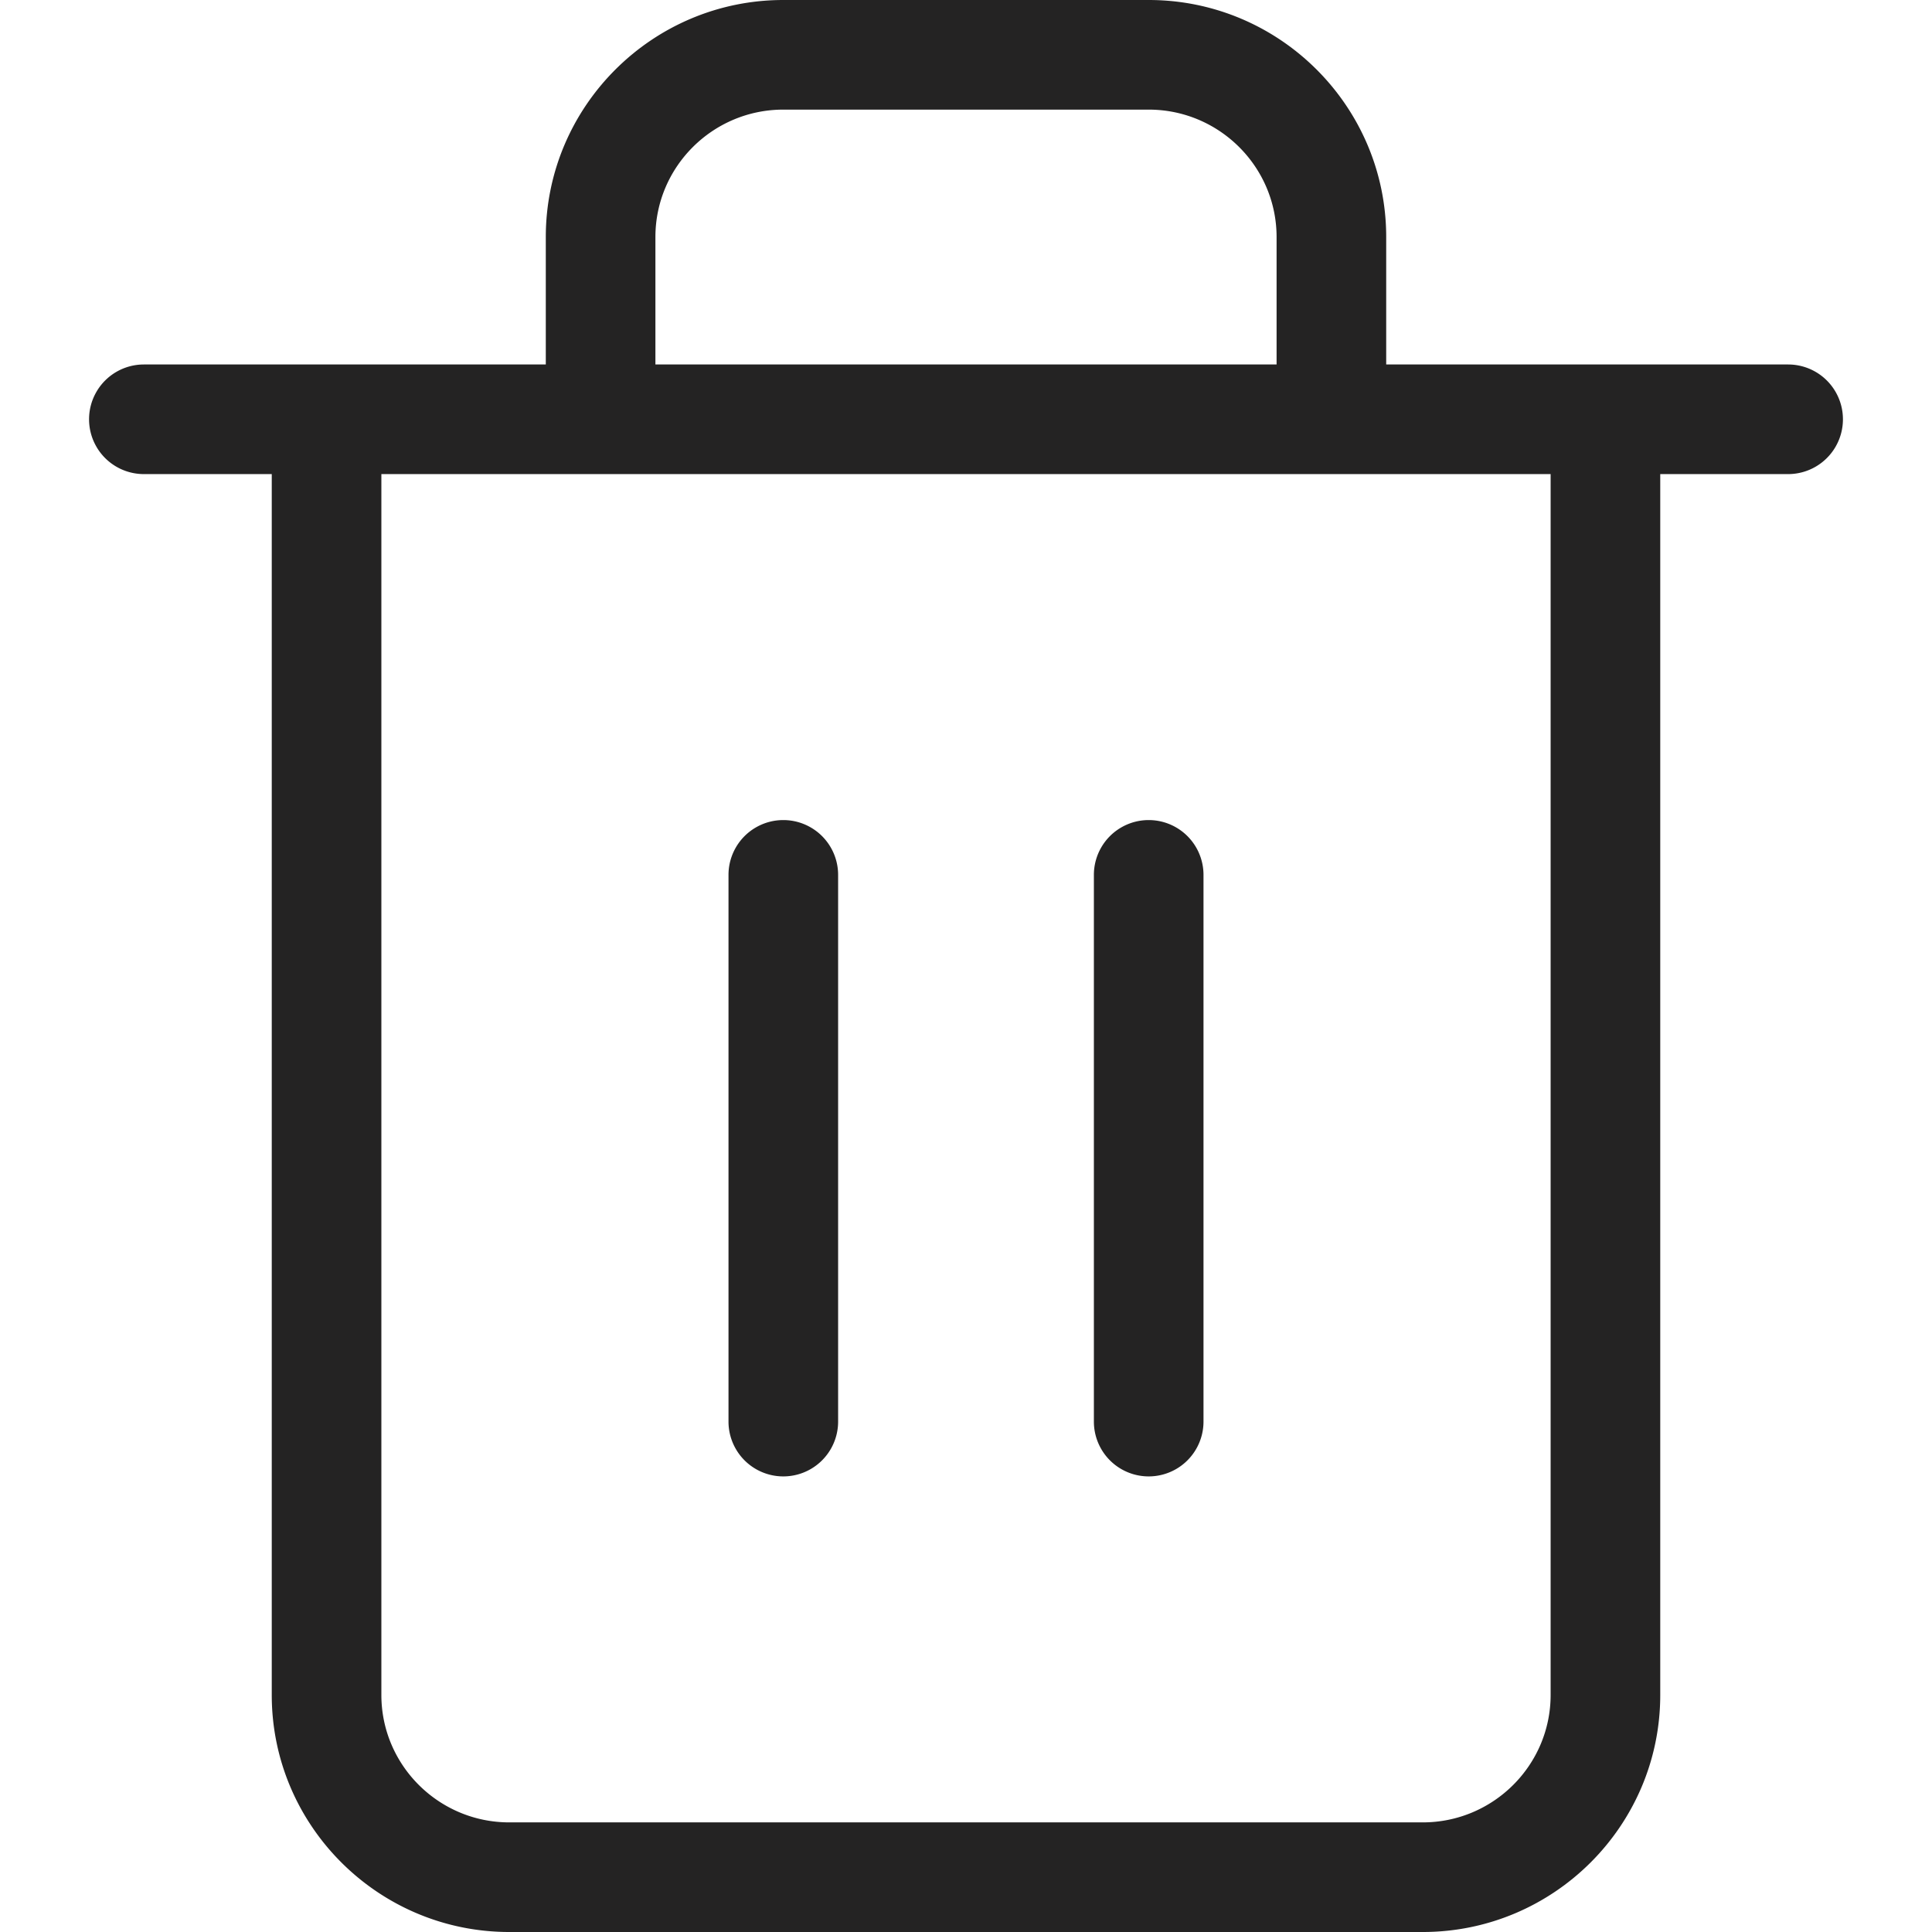 <svg xmlns:xlink="http://www.w3.org/1999/xlink" preserveAspectRatio="xMidYMid meet" data-bbox="36 29.5 128 141" viewBox="36 29.5 128 141" height="200" width="200" xmlns="http://www.w3.org/2000/svg" data-type="color" role="presentation" aria-hidden="true"><defs><style>#comp-kvtv3bmm svg [data-color="1"] {fill: #242323;}</style></defs>
    <g>
        <path d="M160 56.1h-29.333v-9.3c0-9.539-7.776-17.3-17.334-17.3H86.667c-9.558 0-17.334 7.761-17.334 17.3v9.3H40a4 4 0 0 0 0 8h9.333v89.1c0 9.539 7.776 17.3 17.334 17.3h66.666c9.558 0 17.334-7.761 17.334-17.3V64.1H160a4 4 0 0 0 0-8zm-82.667-9.3c0-5.128 4.188-9.3 9.334-9.3h26.666c5.146 0 9.334 4.172 9.334 9.3v9.3H77.333v-9.3zm65.334 106.4c0 5.128-4.188 9.3-9.334 9.3H66.667c-5.146 0-9.334-4.172-9.334-9.3V64.1h85.334v89.1zm-52-59.85v39.9a4 4 0 0 1-8 0v-39.9a4 4 0 0 1 8 0zm26.666 0v39.9a4 4 0 0 1-8 0v-39.9a4 4 0 0 1 8 0z" fill="#242323" data-color="1"></path>
    </g>
</svg>